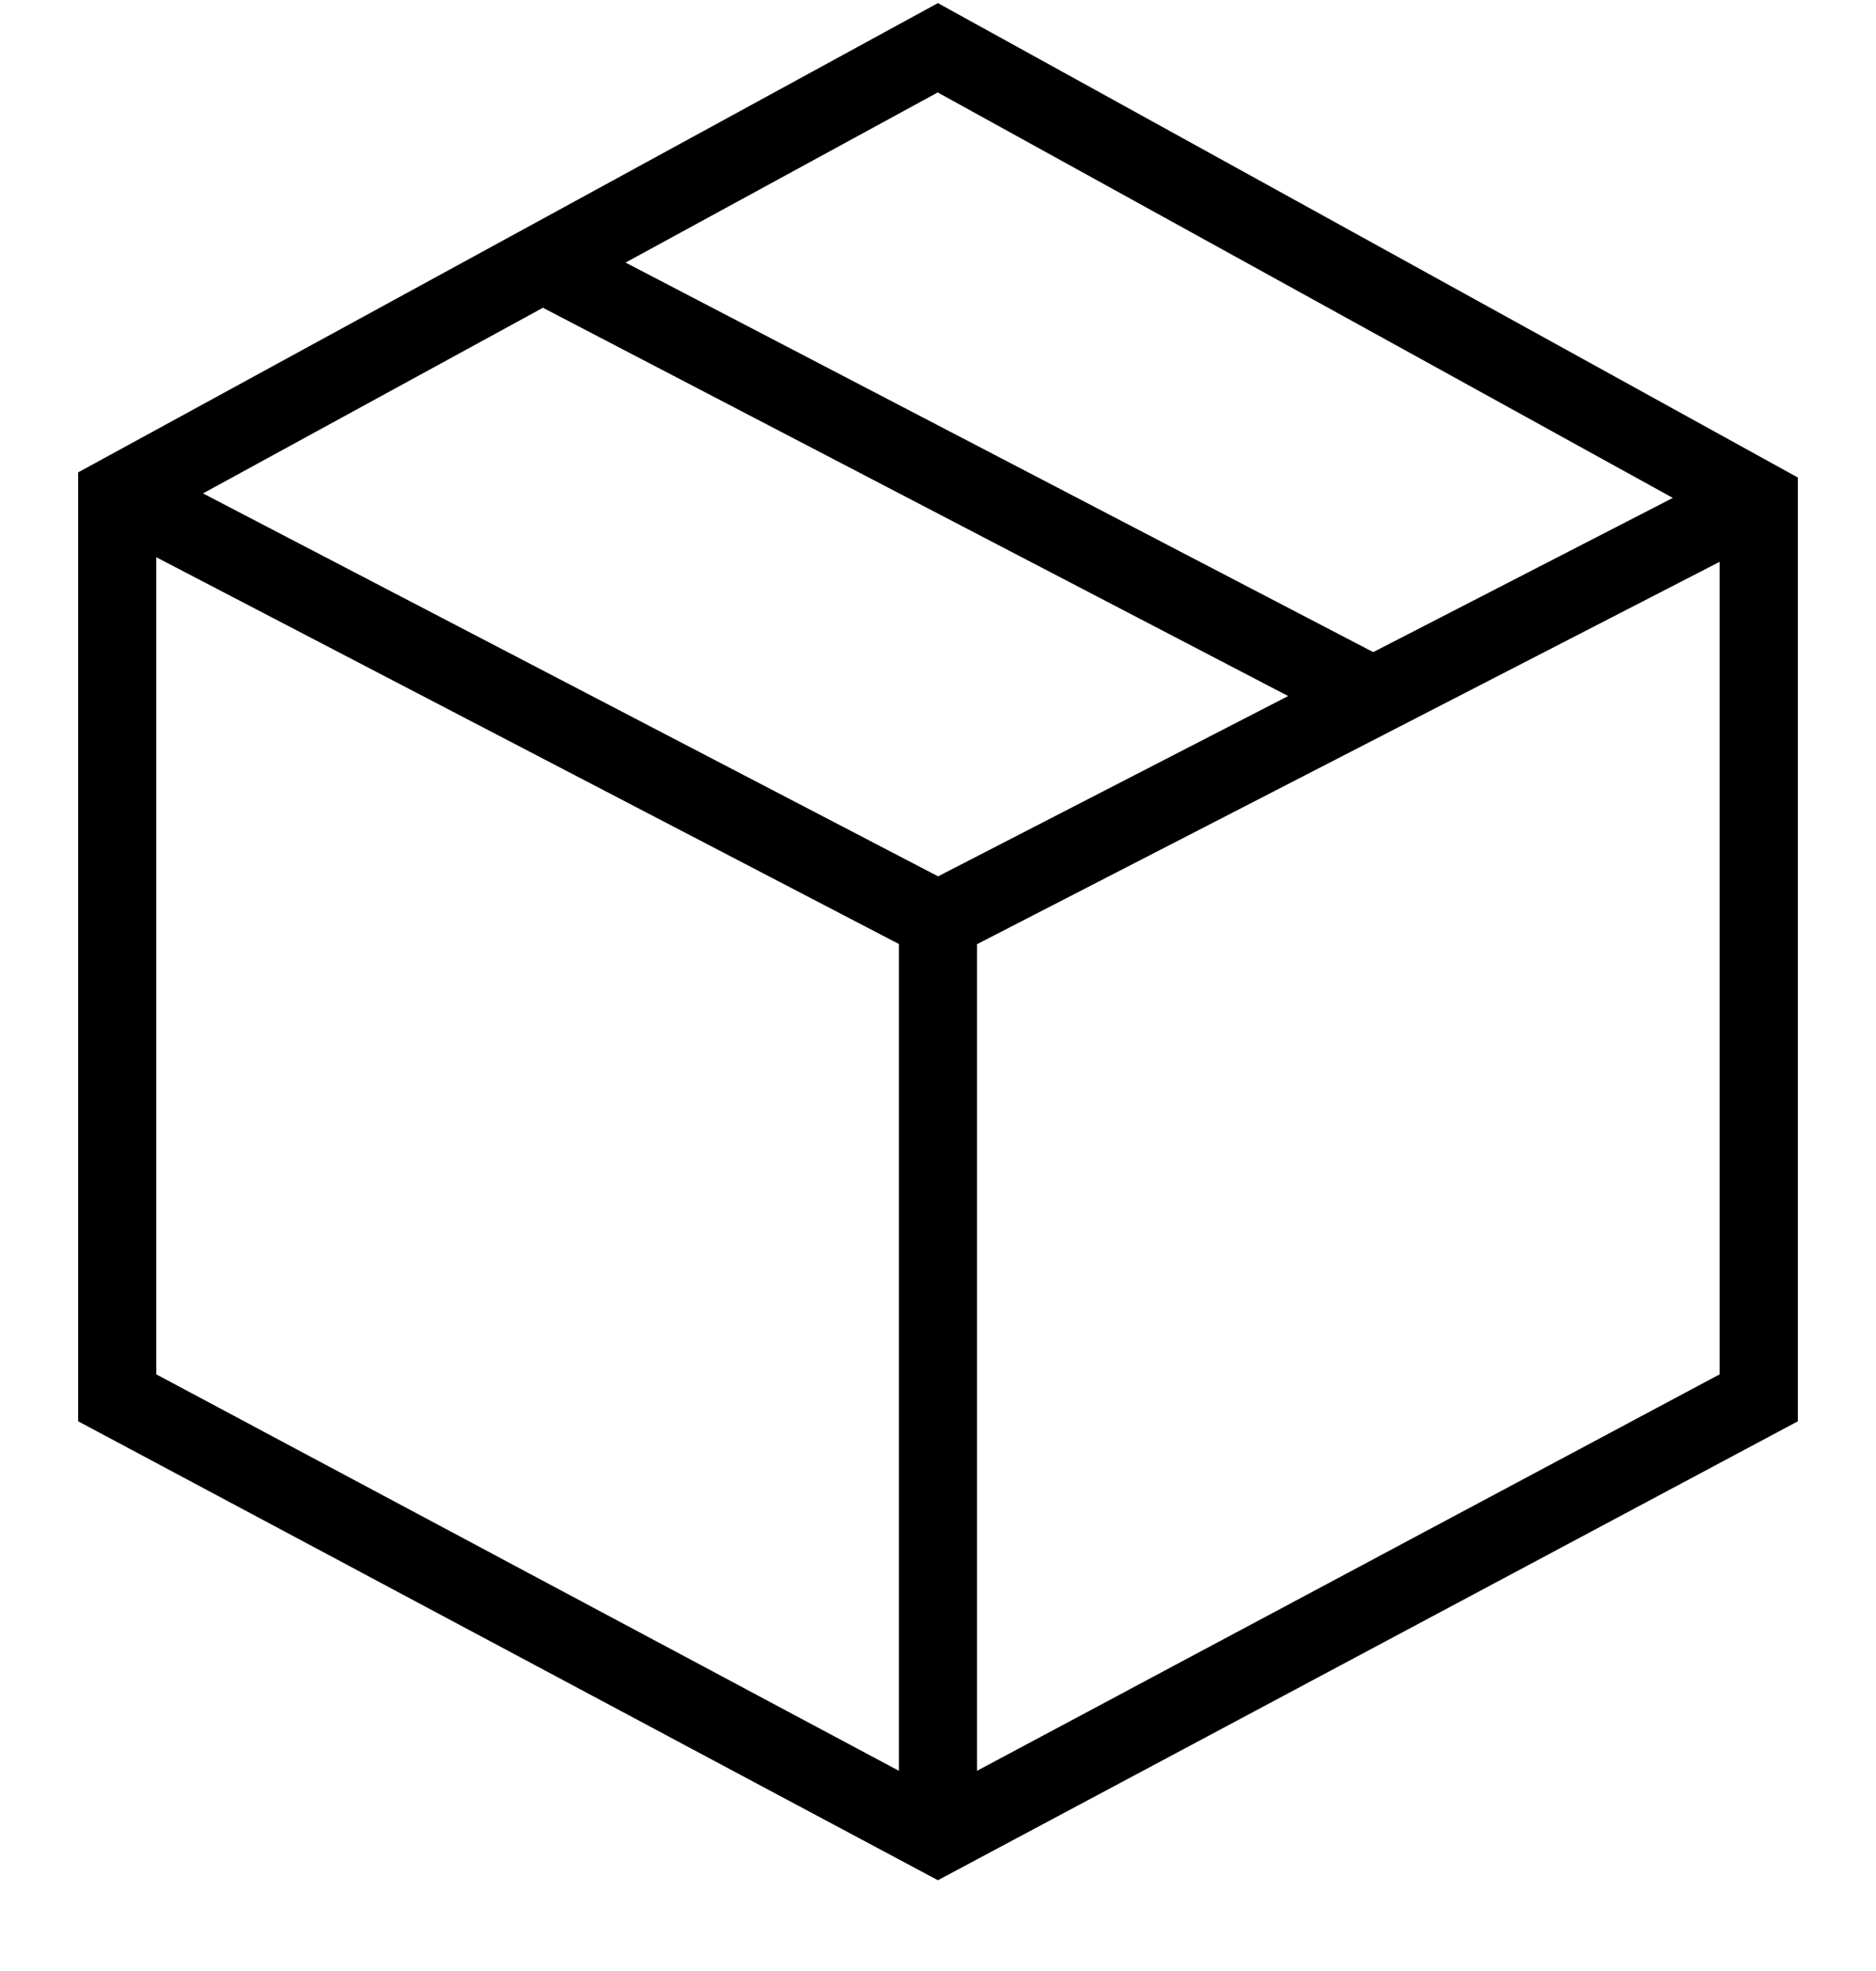 <svg width="20" height="21" fill="none" xmlns="http://www.w3.org/2000/svg">
    <g clip-path="url(#a)">
        <path fill-rule="evenodd" clip-rule="evenodd" d="M19.167 5.088v10.055l-9.168 4.89-9.166-4.89V5.033l9.166-5 9.168 5.055zM1.666 14.643l7.917 4.224v-8.809L1.666 5.937v8.706zm16.667-8.657-7.917 4.074v8.807l7.917-4.224V5.986zm-4.6 1.43L5.788 3.279 2.164 5.257l7.837 4.08 3.732-1.921zM6.67 2.798l7.97 4.15 3.194-1.643L9.997.985 6.67 2.797z" fill="#000"/>
    </g>
    <defs>
        <clipPath id="a">
            <path fill="#fff" transform="translate(0 .033)" d="M0 0h20v20H0z"/>
        </clipPath>
    </defs>
</svg>

